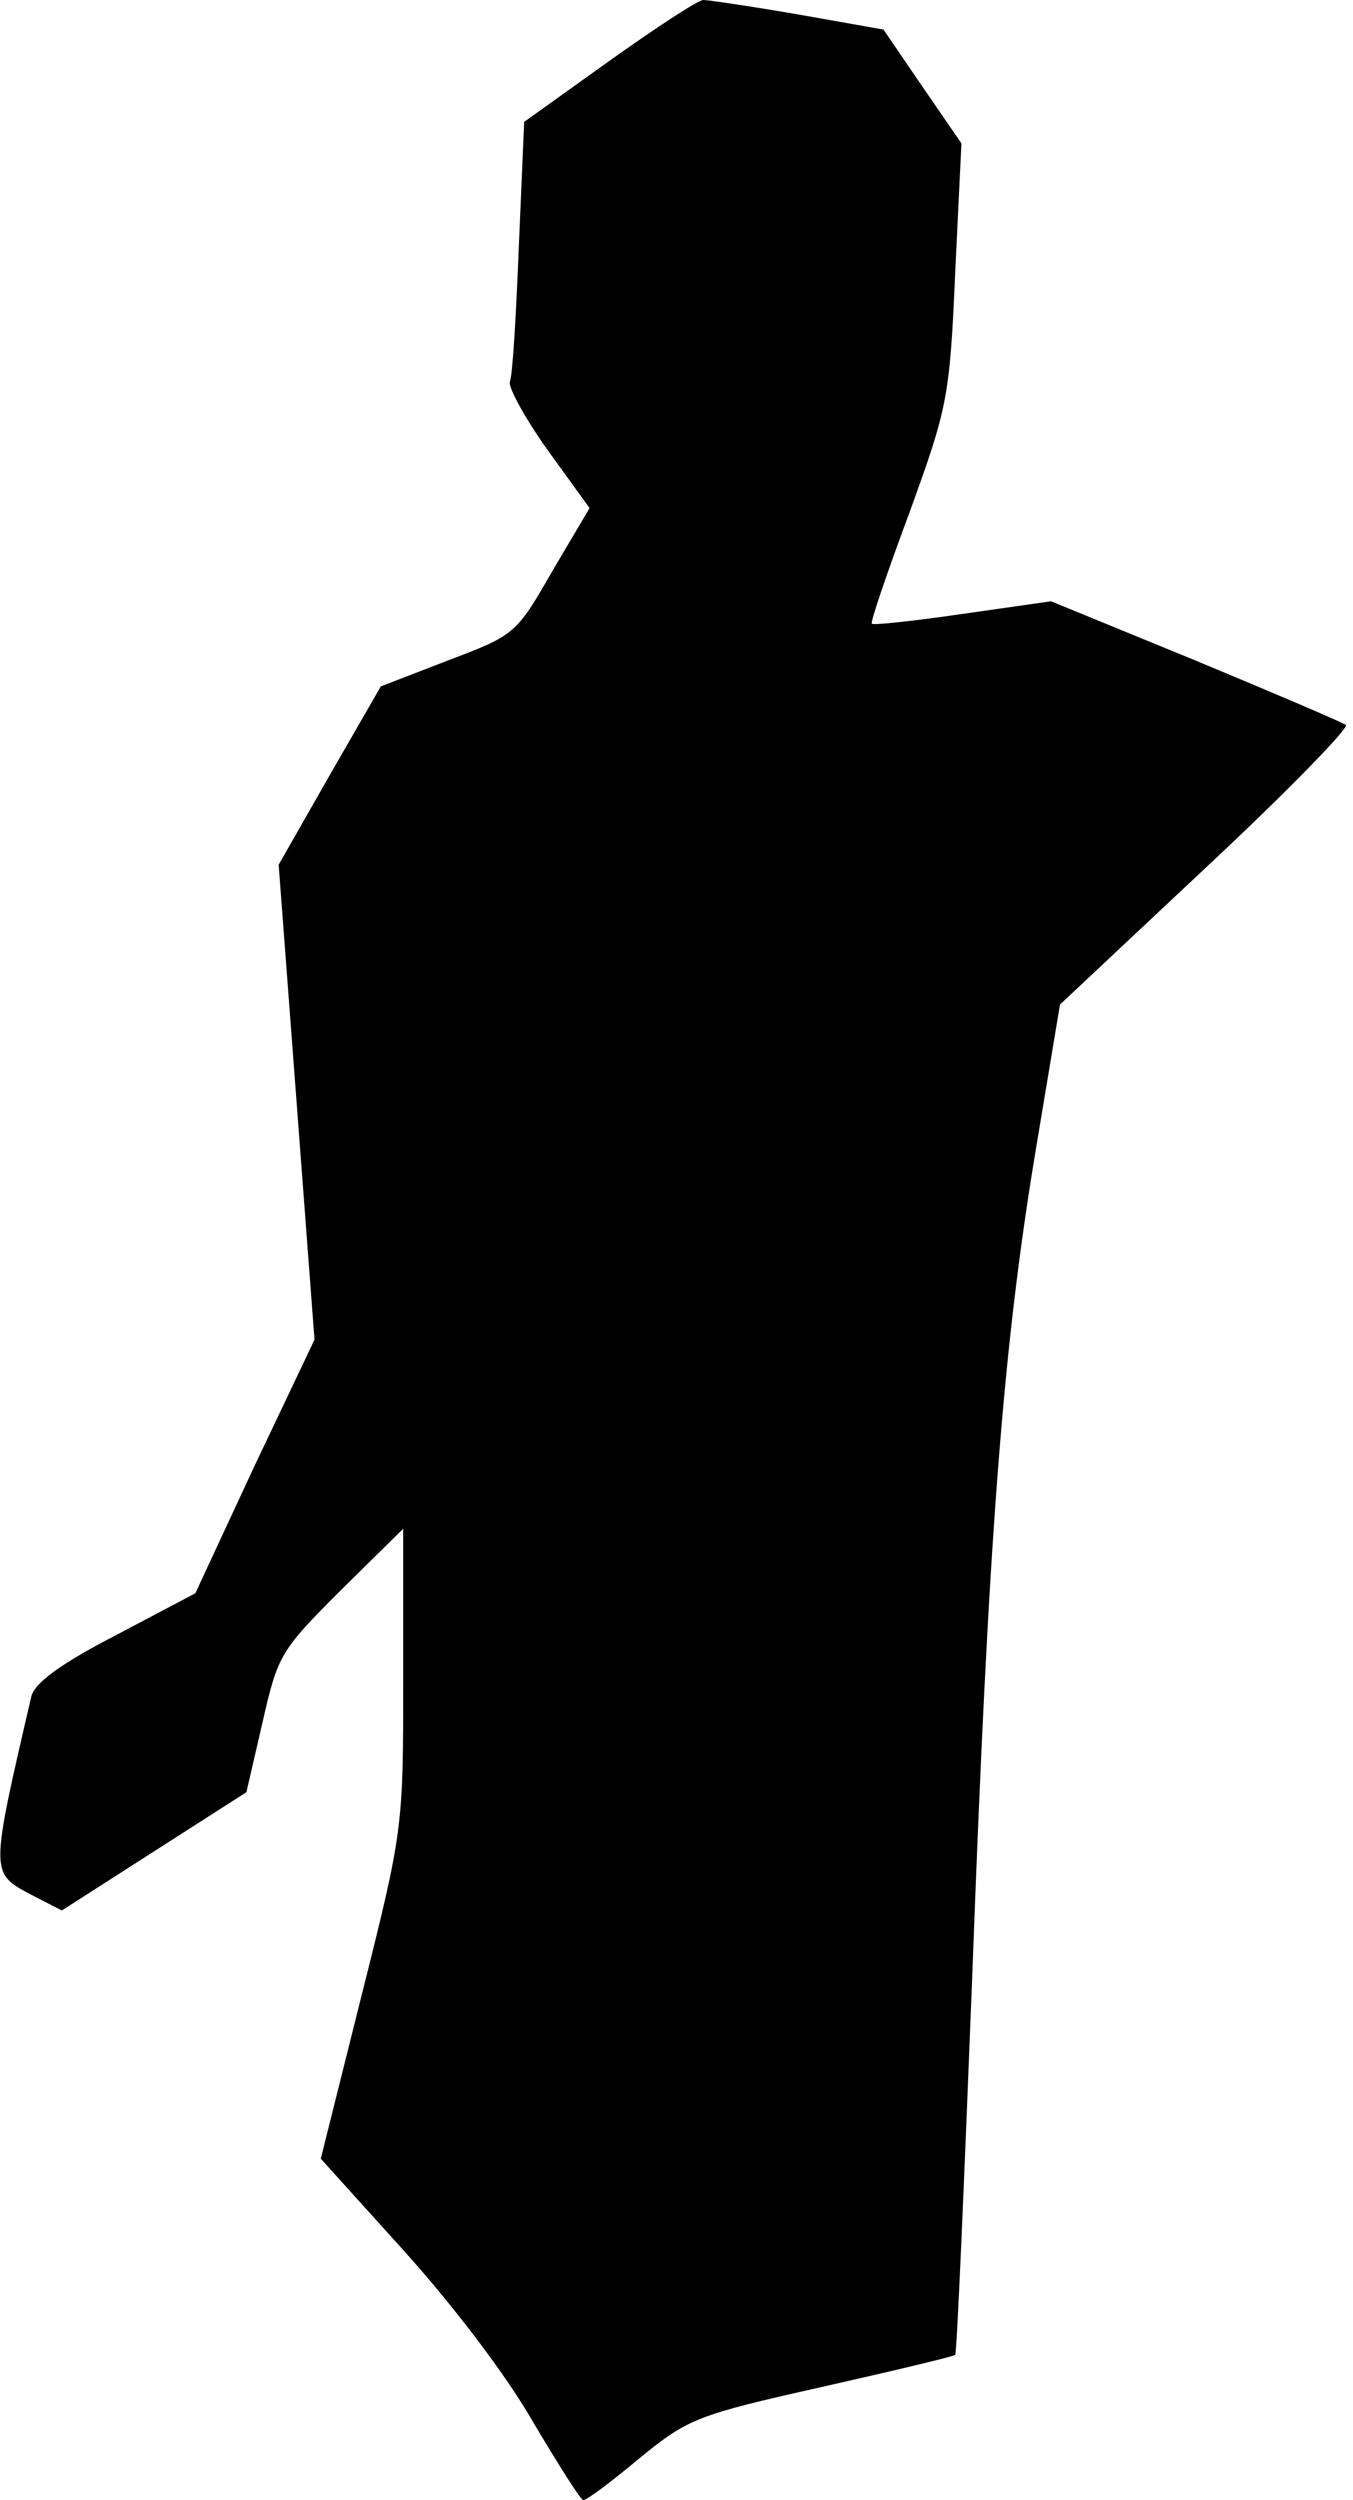<?xml version="1.0" standalone="no"?>
<!DOCTYPE svg PUBLIC "-//W3C//DTD SVG 20010904//EN"
 "http://www.w3.org/TR/2001/REC-SVG-20010904/DTD/svg10.dtd">
<svg version="1.0" xmlns="http://www.w3.org/2000/svg"
 width="151pt" height="279pt" viewBox="0 0 151 279"
 preserveAspectRatio="xMidYMid meet">
<g transform="translate(0,279) scale(0.1,-0.1)"
fill="#000000" stroke="none">
<path fill="#000000" stroke="none" d="M680 2722 l-95 -68 -6 -140 c-3 -76 -7
-144 -10 -150 -2 -6 17 -41 42 -76 l47 -65 -42 -71 c-40 -70 -42 -71 -116 -99
l-75 -29 -57 -99 -57 -100 20 -265 20 -265 -67 -141 -66 -142 -89 -47 c-62
-32 -90 -53 -94 -68 -46 -198 -46 -197 -1 -221 l35 -18 103 66 103 66 18 78
c17 75 20 80 87 147 l70 69 0 -167 c0 -166 0 -169 -46 -352 l-46 -184 93 -103
c55 -61 115 -140 144 -191 28 -47 53 -87 56 -87 4 0 32 21 63 47 54 44 64 48
202 79 80 18 147 34 150 36 2 2 10 192 19 421 18 488 34 702 71 924 l27 162
163 153 c90 84 160 156 156 159 -4 3 -79 35 -168 72 l-161 66 -98 -14 c-55 -8
-101 -13 -102 -11 -2 1 17 57 42 124 42 116 45 127 51 267 l7 145 -44 64 -43
63 -96 17 c-52 9 -100 16 -105 16 -6 0 -53 -31 -105 -68z"/>
</g>
</svg>
